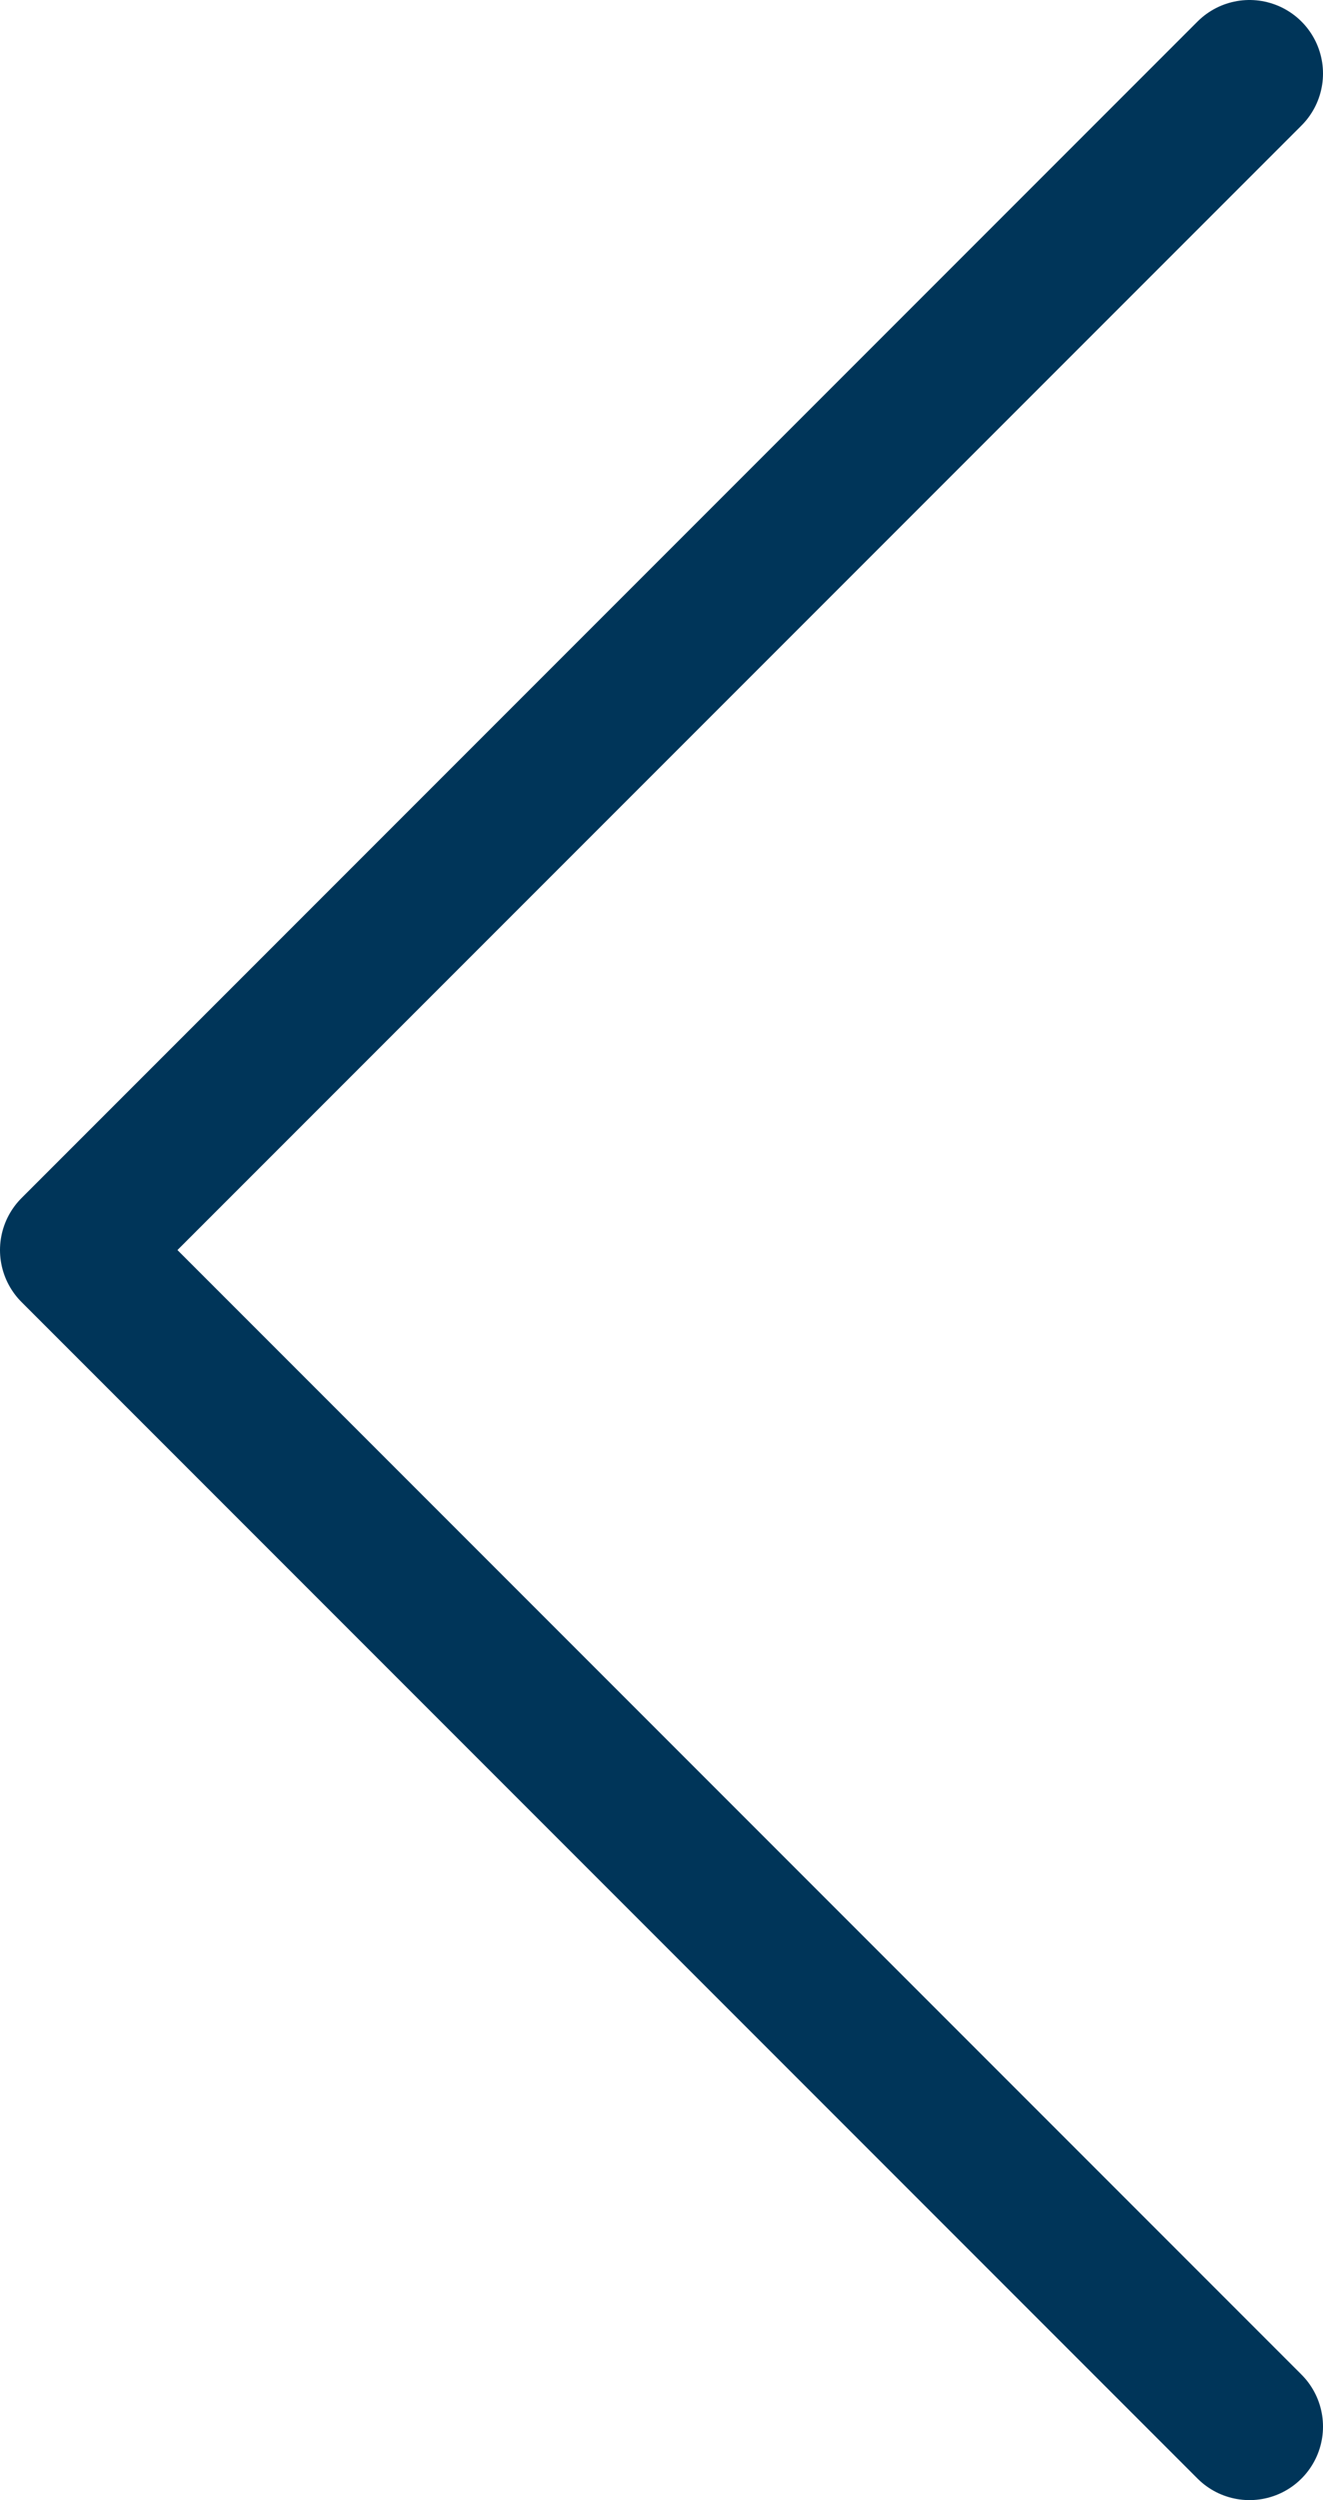<svg height="34" viewBox="0 0 18 34" width="18" xmlns="http://www.w3.org/2000/svg"><path d="m17 33-16-16 16-16" fill="none" stroke="#003559" stroke-linecap="round" stroke-linejoin="round" stroke-width="2"/></svg>